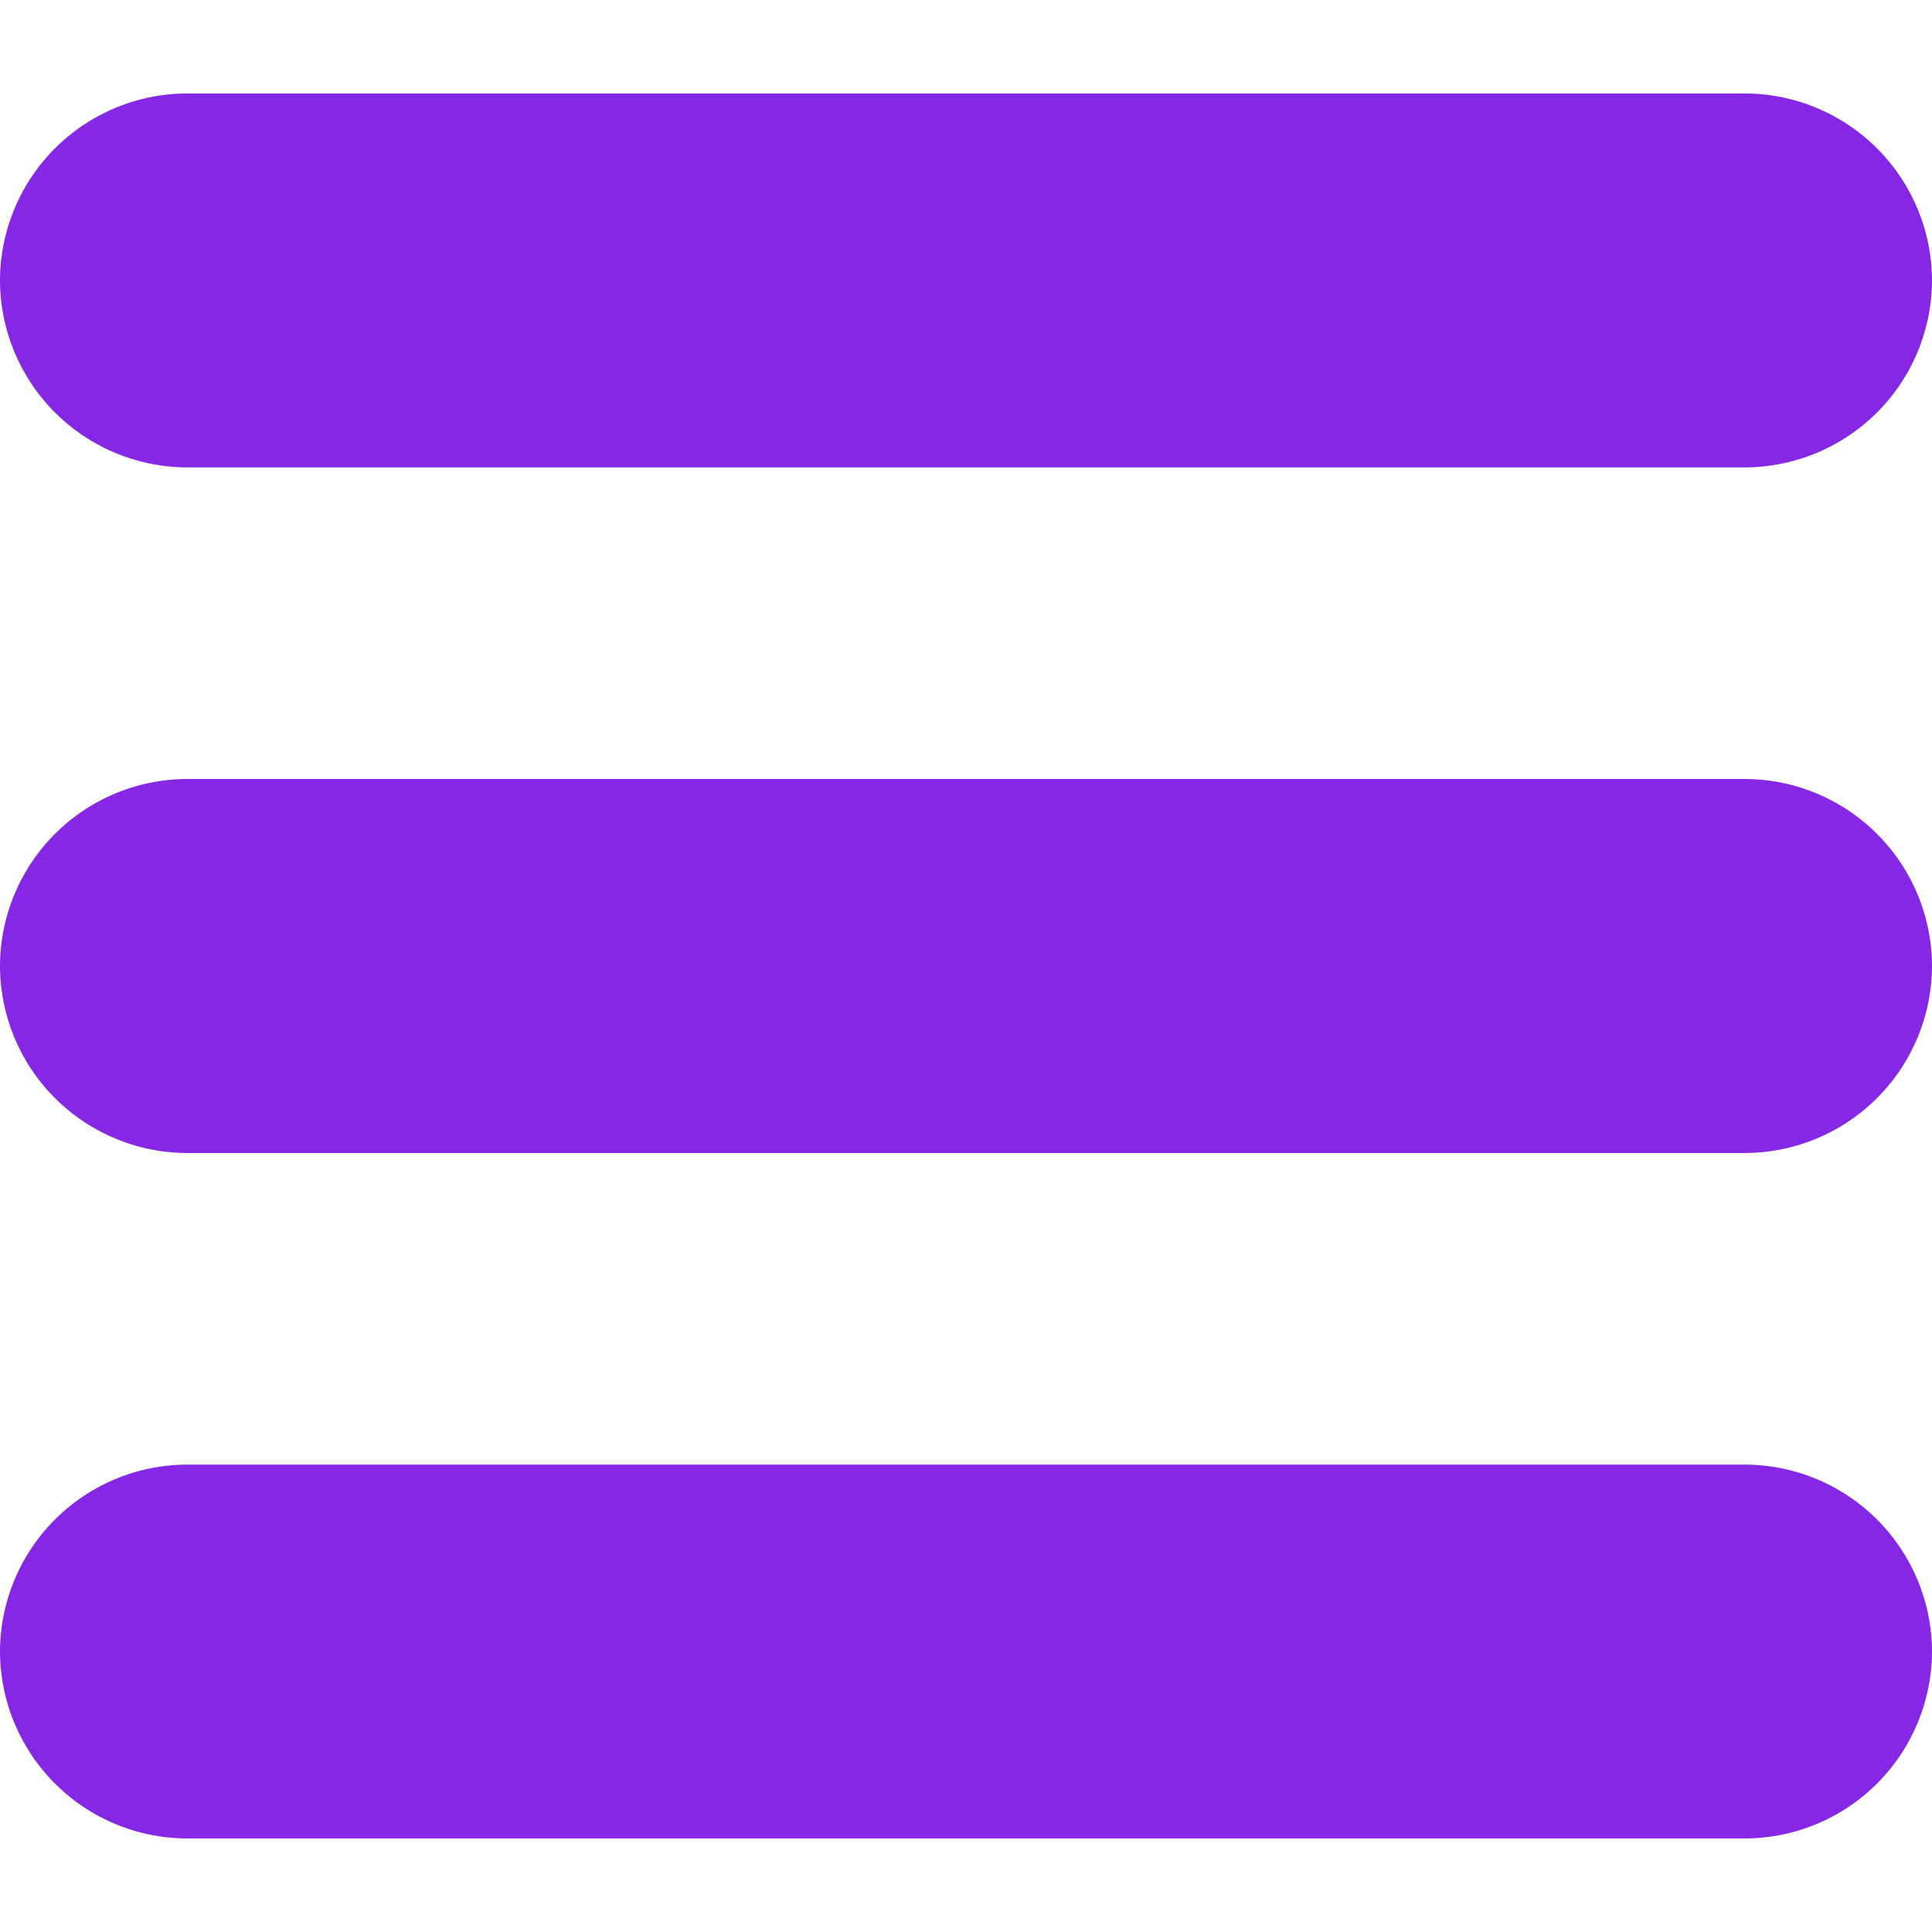 <svg width="24" height="24" fill="none" xmlns="http://www.w3.org/2000/svg"><path d="M21.677 1.161H2.323A2.33 2.33 0 000 3.484a2.33 2.33 0 002.323 2.322h19.354A2.33 2.33 0 0024 3.484a2.33 2.33 0 00-2.323-2.323zm0 8.516H2.323A2.33 2.33 0 000 12a2.33 2.33 0 002.323 2.323h19.354A2.33 2.33 0 0024 12a2.33 2.33 0 00-2.323-2.323zm0 8.517H2.323A2.33 2.33 0 000 20.515a2.33 2.33 0 002.323 2.323h19.354A2.33 2.33 0 0024 20.516a2.33 2.33 0 00-2.323-2.322z" fill="#8627E5"/></svg>